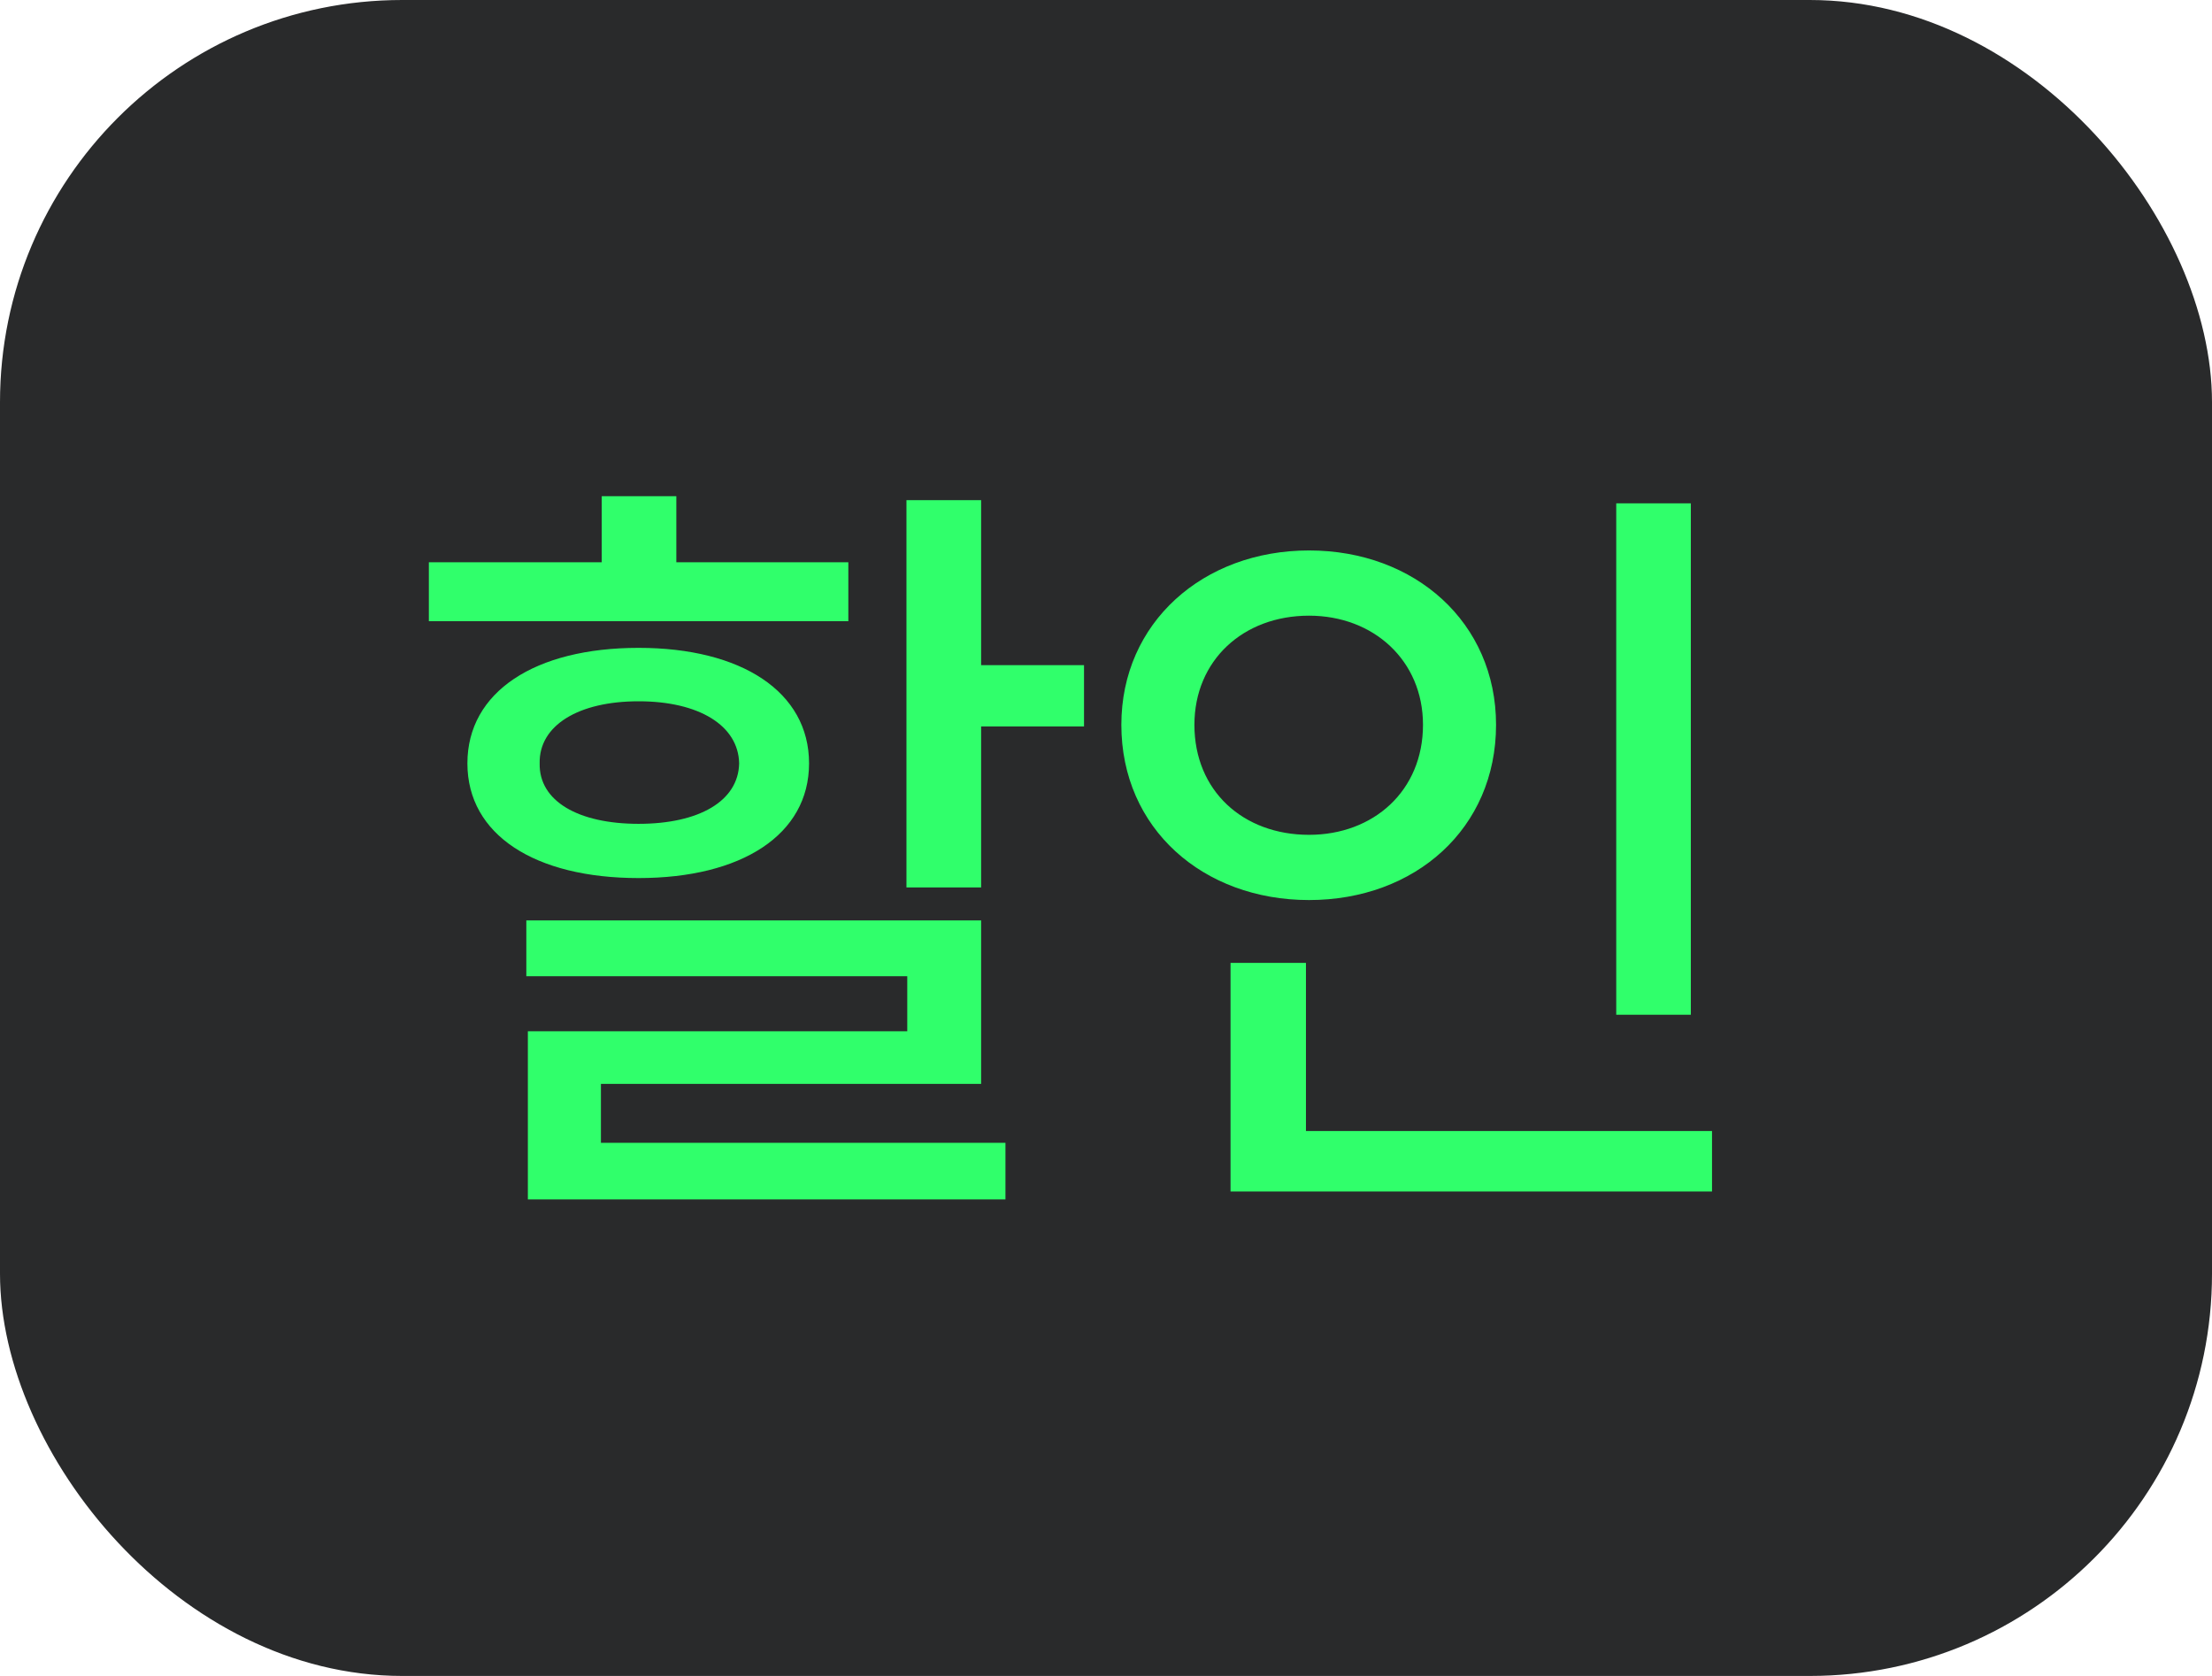 <svg xmlns="http://www.w3.org/2000/svg" width="33" height="25" viewBox="0 0 33 25" fill="none">
<rect width="33" height="25" rx="6" fill="#292A2B"/>
<path d="M14.637 7.461V9.922H16.172V10.836H14.637V13.238H13.523V7.461H14.637ZM14.637 13.73V16.168H8.965V17.047H15V17.891H7.875V15.383H13.535V14.562H7.852V13.73H14.637ZM12.656 8.387V9.266H6.398V8.387H8.977V7.402H10.09V8.387H12.656ZM9.527 9.664C11.062 9.664 12.07 10.32 12.07 11.387C12.07 12.453 11.062 13.098 9.527 13.098C7.98 13.098 6.973 12.453 6.973 11.387C6.973 10.32 7.98 9.664 9.527 9.664ZM9.527 10.461C8.625 10.461 8.039 10.824 8.051 11.387C8.039 11.949 8.625 12.289 9.527 12.289C10.43 12.289 11.016 11.949 11.027 11.387C11.016 10.824 10.43 10.461 9.527 10.461ZM25.225 7.508V15.137H24.112V7.508H25.225ZM25.541 16.871V17.773H18.358V14.363H19.483V16.871H25.541ZM19.529 8.211C21.112 8.211 22.319 9.289 22.319 10.812C22.319 12.359 21.112 13.426 19.529 13.426C17.948 13.426 16.729 12.359 16.729 10.812C16.729 9.289 17.948 8.211 19.529 8.211ZM19.529 9.184C18.545 9.184 17.819 9.852 17.819 10.812C17.819 11.797 18.545 12.453 19.529 12.453C20.491 12.453 21.229 11.797 21.229 10.812C21.229 9.852 20.491 9.184 19.529 9.184Z" fill="#30FF6B"/>
</svg>
